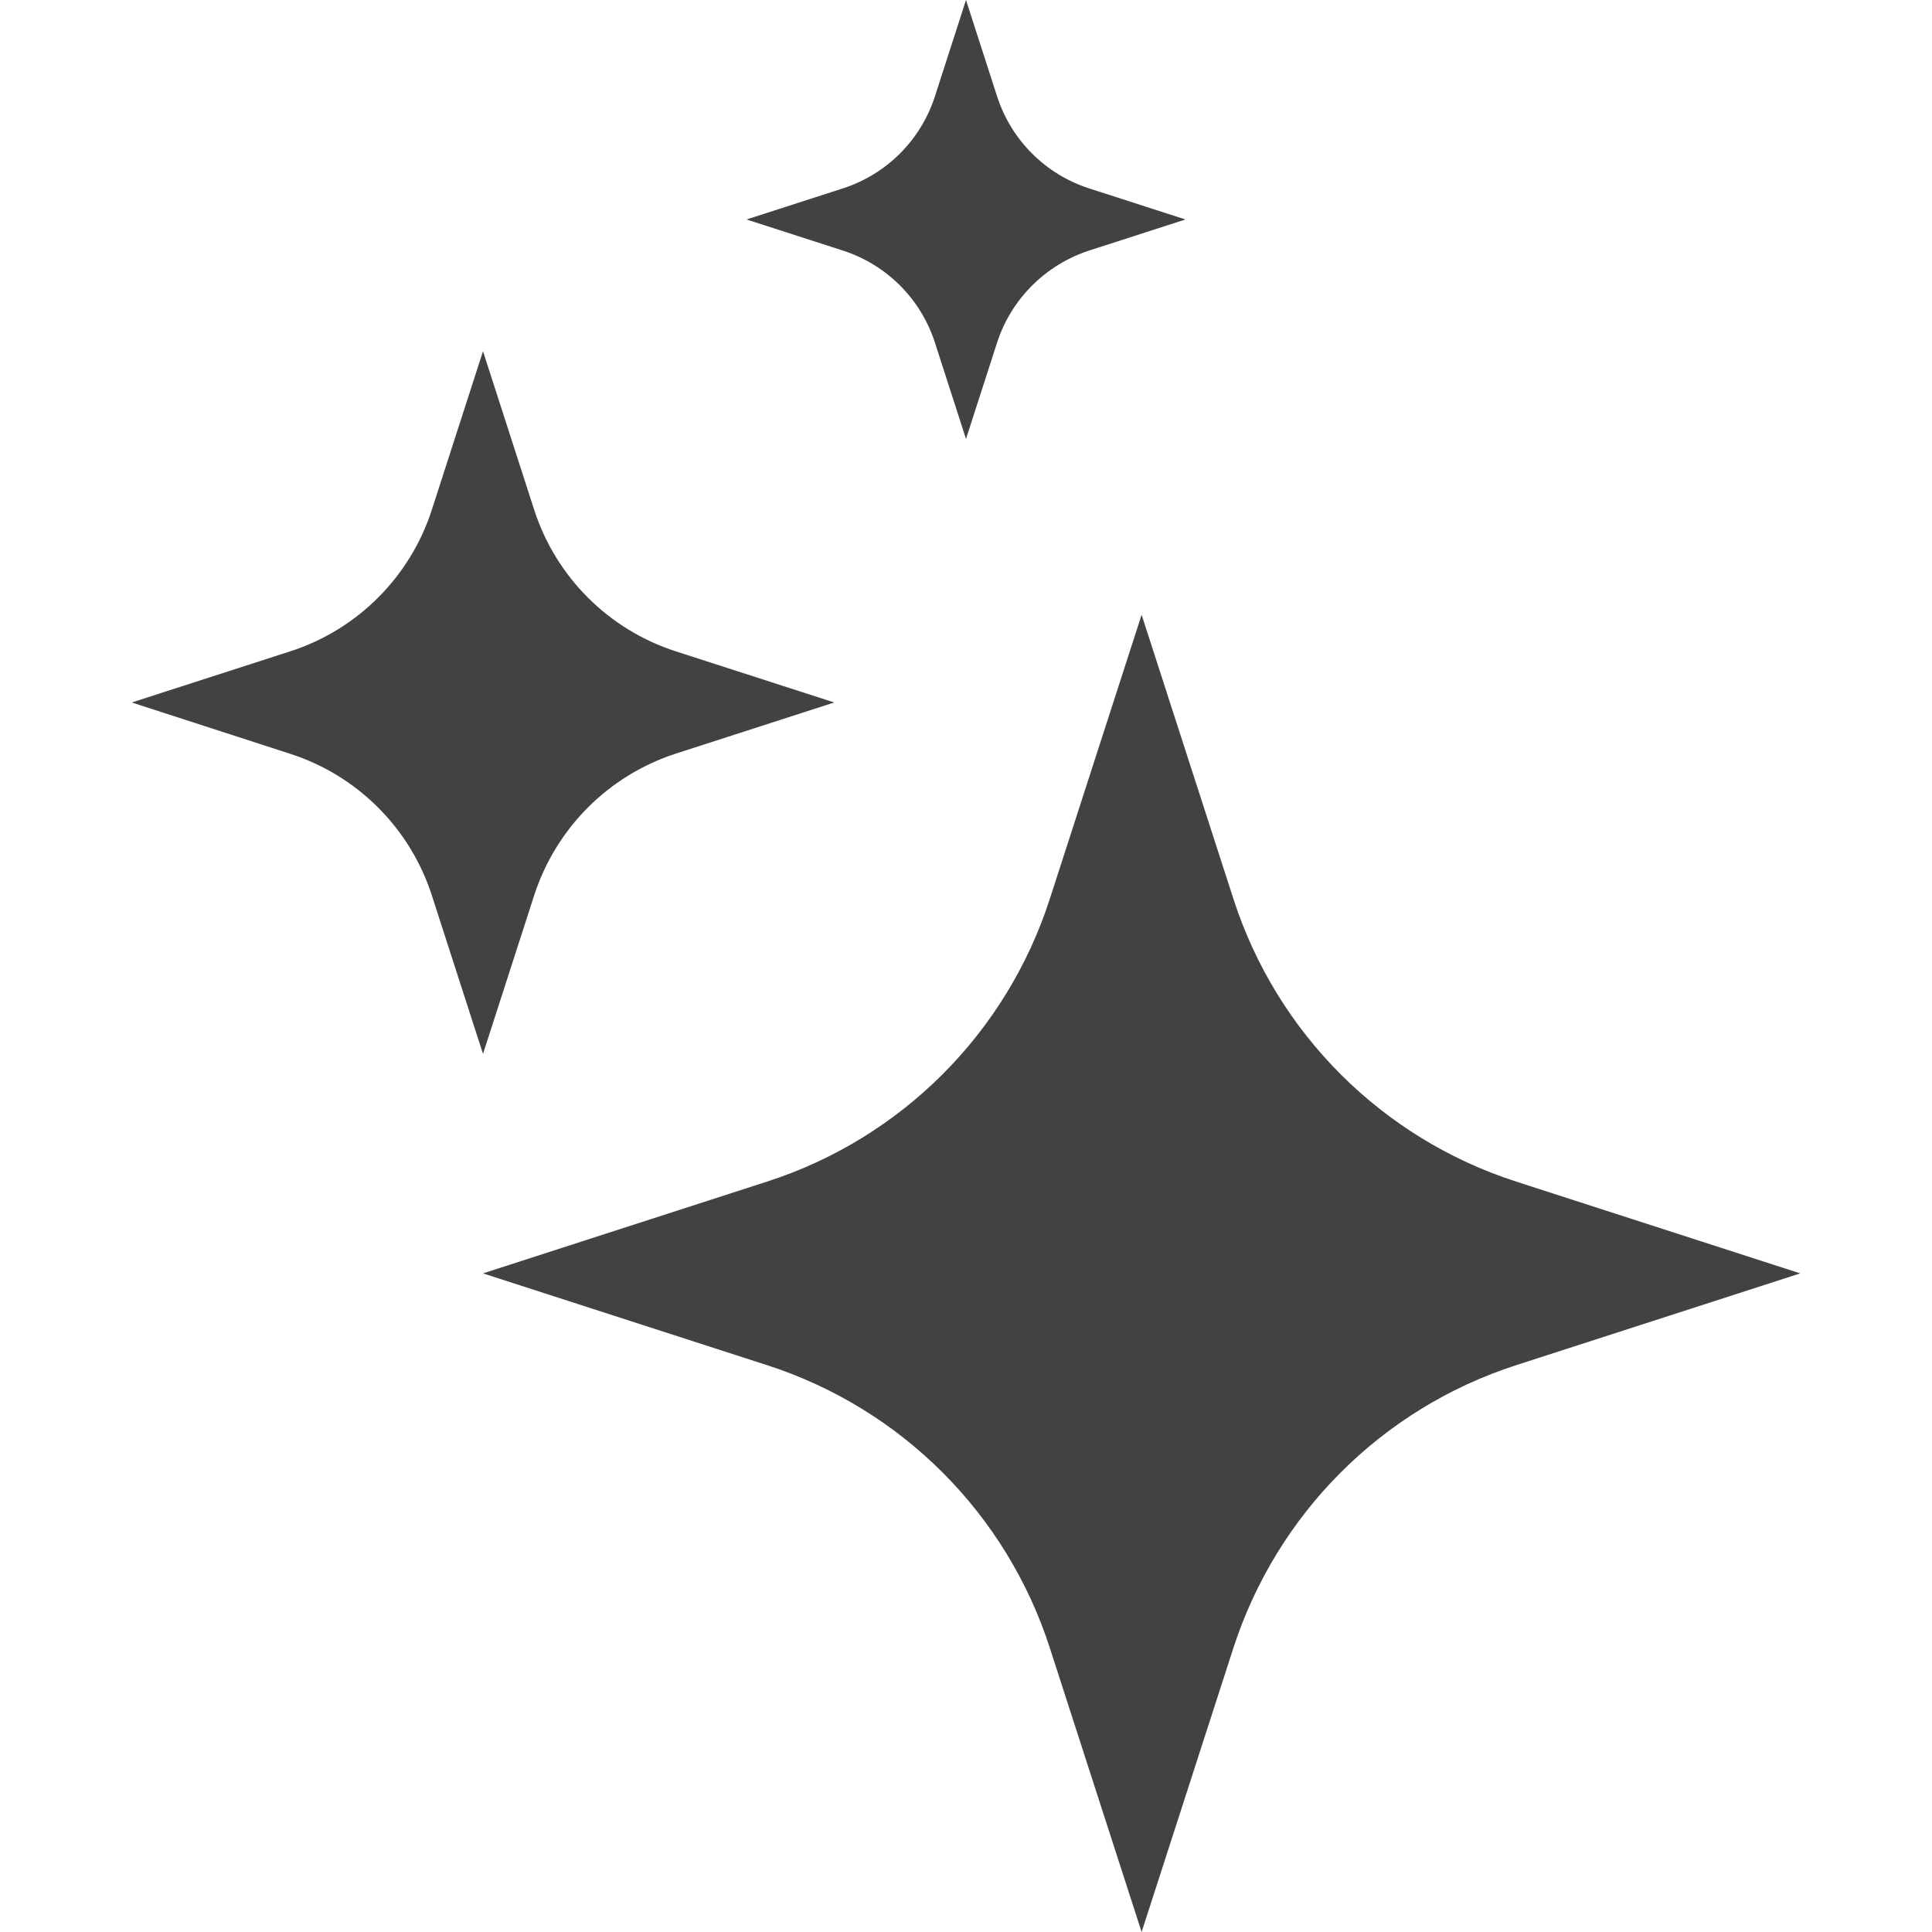 <?xml version="1.0" encoding="UTF-8" standalone="no"?>
<!DOCTYPE svg PUBLIC "-//W3C//DTD SVG 1.1//EN" "http://www.w3.org/Graphics/SVG/1.1/DTD/svg11.dtd">
<svg width="100%" height="100%" viewBox="0 0 1080 1080" version="1.1" xmlns="http://www.w3.org/2000/svg" xmlns:xlink="http://www.w3.org/1999/xlink" xml:space="preserve" xmlns:serif="http://www.serif.com/" style="fill-rule:evenodd;clip-rule:evenodd;stroke-linejoin:round;stroke-miterlimit:2;">
    <g transform="matrix(10.8,0,0,10.8,-1.944,-1.13687e-13)">
        <g>
            <path id="c" d="M64.02,85.3L59.27,100L54.52,85.3C52.28,78.35 46.83,72.9 39.88,70.66L25.18,65.91L39.88,61.16C46.83,58.92 52.28,53.47 54.52,46.52L59.27,31.82L64.02,46.52C66.26,53.47 71.71,58.92 78.66,61.16L93.36,65.91L78.66,70.66C71.71,72.9 66.27,78.35 64.02,85.3Z" style="fill:rgb(66,66,66);fill-rule:nonzero;"/>
        </g>
        <g>
            <path id="b" d="M27.83,46.34L25.18,54.55L22.53,46.34C21.41,42.87 18.68,40.14 15.21,39.02L7,36.36L15.21,33.71C18.68,32.59 21.41,29.86 22.53,26.39L25.18,18.18L27.83,26.39C28.95,29.86 31.68,32.59 35.15,33.71L43.36,36.36L35.15,39.01C31.68,40.14 28.96,42.86 27.83,46.34Z" style="fill:rgb(66,66,66);fill-rule:nonzero;"/>
        </g>
        <g>
            <path id="a" d="M51.79,17.73L50.18,22.72L48.57,17.73C47.84,15.47 46.07,13.7 43.81,12.97L38.82,11.36L43.81,9.75C46.07,9.02 47.84,7.25 48.57,4.99L50.18,0L51.79,4.99C52.52,7.25 54.29,9.02 56.55,9.75L61.54,11.36L56.55,12.97C54.29,13.71 52.52,15.48 51.79,17.73Z" style="fill:rgb(66,66,66);fill-rule:nonzero;"/>
        </g>
    </g>
</svg>
